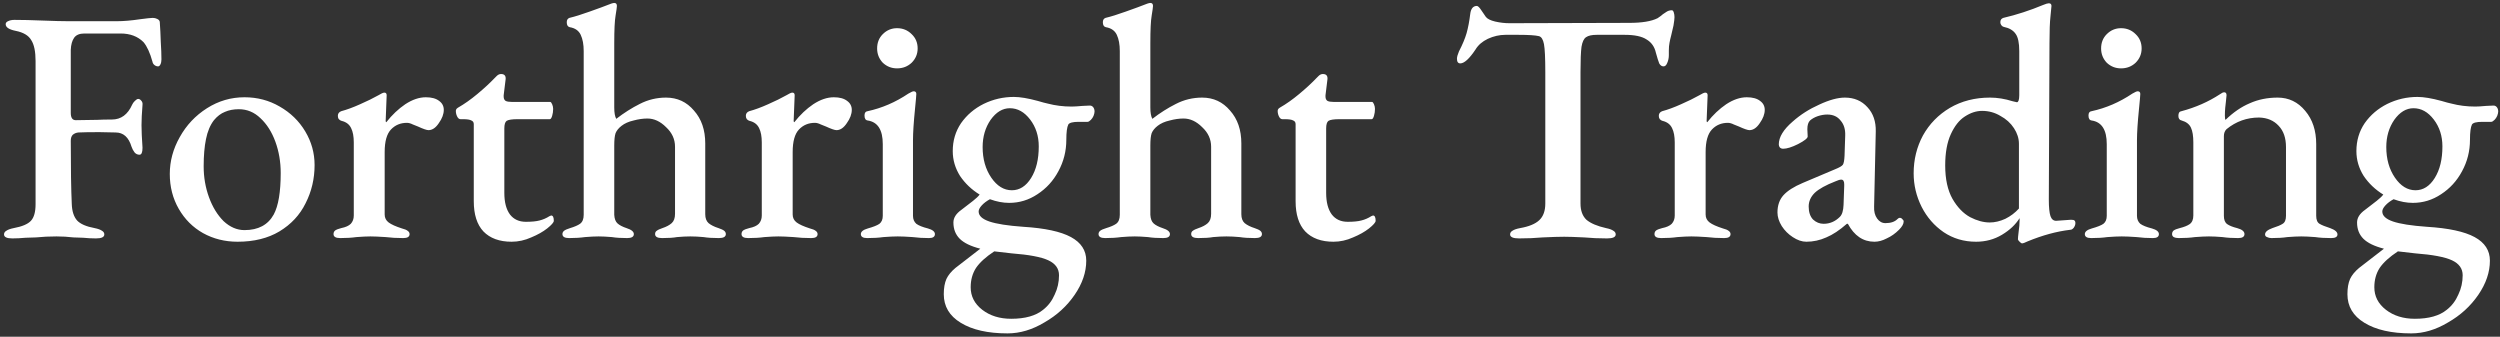<svg width="542" height="73" viewBox="0 0 542 73" fill="none" xmlns="http://www.w3.org/2000/svg">
<rect x="0" y="0" width="542" height="73" fill="#333333" stroke="none"/>
<path d="M2.672 51.687C1.472 51.687 0.872 51.399 0.872 50.823C0.872 50.487 1.04 50.223 1.376 50.031C1.712 49.791 2.24 49.599 2.96 49.455C4.784 49.119 6.032 48.591 6.704 47.871C7.376 47.151 7.712 45.951 7.712 44.271V13.239C7.712 11.175 7.4 9.663 6.776 8.703C6.2 7.695 5.072 7.023 3.392 6.687C1.952 6.399 1.232 5.919 1.232 5.247C1.232 4.959 1.4 4.743 1.736 4.599C2.12 4.407 2.576 4.311 3.104 4.311C4.784 4.311 6.824 4.359 9.224 4.455C11.624 4.551 13.52 4.599 14.912 4.599H25.28C26.768 4.599 28.472 4.455 30.392 4.167C31.832 3.975 32.744 3.879 33.128 3.879C33.464 3.879 33.776 3.951 34.064 4.095C34.4 4.239 34.592 4.455 34.64 4.743C34.736 6.087 34.808 7.527 34.856 9.063C34.952 10.551 35 11.823 35 12.879C35 13.311 34.928 13.671 34.784 13.959C34.64 14.247 34.472 14.391 34.28 14.391C33.992 14.391 33.728 14.295 33.488 14.103C33.248 13.911 33.104 13.671 33.056 13.383C32.528 11.463 31.88 10.047 31.112 9.135C29.864 7.887 28.208 7.263 26.144 7.263H18.296C17.24 7.263 16.496 7.575 16.064 8.199C15.632 8.823 15.392 9.687 15.344 10.791V17.559V24.471C15.344 25.527 15.704 26.055 16.424 26.055L21.104 25.983C21.92 25.935 22.976 25.911 24.272 25.911C26.24 25.911 27.704 24.831 28.664 22.671C28.76 22.431 28.952 22.167 29.24 21.879C29.528 21.591 29.768 21.447 29.96 21.447C30.2 21.447 30.416 21.567 30.608 21.807C30.848 22.047 30.944 22.359 30.896 22.743C30.752 24.519 30.68 25.983 30.68 27.135C30.68 28.287 30.752 29.919 30.896 32.031C30.896 33.039 30.68 33.543 30.248 33.543C29.816 33.543 29.456 33.375 29.168 33.039C28.88 32.655 28.664 32.247 28.52 31.815C27.896 29.751 26.744 28.719 25.064 28.719L21.536 28.647C19.52 28.647 18.008 28.671 17 28.719C16.52 28.767 16.112 28.935 15.776 29.223C15.488 29.511 15.344 29.943 15.344 30.519C15.344 36.567 15.416 41.127 15.56 44.199C15.608 45.783 15.992 46.983 16.712 47.799C17.432 48.567 18.704 49.119 20.528 49.455C21.248 49.599 21.776 49.791 22.112 50.031C22.448 50.223 22.616 50.487 22.616 50.823C22.616 51.399 22.016 51.687 20.816 51.687C19.904 51.687 18.968 51.639 18.008 51.543C17.048 51.495 16.352 51.471 15.92 51.471C14.72 51.327 13.496 51.255 12.248 51.255C10.712 51.255 9.224 51.327 7.784 51.471C7.304 51.471 6.56 51.495 5.552 51.543C4.544 51.639 3.584 51.687 2.672 51.687ZM51.498 52.407C48.762 52.407 46.266 51.783 44.01 50.535C41.802 49.287 40.05 47.535 38.754 45.279C37.458 43.023 36.81 40.503 36.81 37.719C36.81 34.935 37.53 32.271 38.97 29.727C40.41 27.135 42.378 25.047 44.874 23.463C47.37 21.879 50.082 21.087 53.01 21.087C55.794 21.087 58.338 21.759 60.642 23.103C62.994 24.447 64.842 26.247 66.186 28.503C67.53 30.759 68.202 33.183 68.202 35.775C68.202 38.751 67.554 41.511 66.258 44.055C65.01 46.599 63.114 48.639 60.57 50.175C58.074 51.663 55.05 52.407 51.498 52.407ZM53.01 49.887C55.986 49.887 58.098 48.759 59.346 46.503C60.354 44.631 60.858 41.631 60.858 37.503C60.858 35.103 60.474 32.847 59.706 30.735C58.938 28.623 57.858 26.919 56.466 25.623C55.122 24.327 53.562 23.679 51.786 23.679C50.634 23.679 49.626 23.871 48.762 24.255C47.898 24.591 47.106 25.191 46.386 26.055C45.57 27.111 44.994 28.479 44.658 30.159C44.322 31.791 44.154 33.759 44.154 36.063C44.154 38.415 44.538 40.647 45.306 42.759C46.074 44.871 47.13 46.599 48.474 47.943C49.866 49.239 51.378 49.887 53.01 49.887ZM73.749 51.615C72.79 51.615 72.309 51.327 72.309 50.751C72.309 50.415 72.43 50.151 72.669 49.959C72.957 49.767 73.389 49.599 73.966 49.455C74.925 49.263 75.621 48.951 76.053 48.519C76.486 48.039 76.701 47.439 76.701 46.719V30.879C76.701 29.583 76.51 28.551 76.126 27.783C75.742 26.967 75.046 26.439 74.037 26.199C73.846 26.151 73.653 26.031 73.462 25.839C73.317 25.647 73.246 25.407 73.246 25.119C73.246 24.639 73.486 24.303 73.966 24.111C75.213 23.775 76.582 23.271 78.07 22.599C79.606 21.927 80.925 21.279 82.029 20.655C82.653 20.271 83.085 20.079 83.326 20.079C83.662 20.079 83.829 20.271 83.829 20.655L83.614 26.199C83.614 26.391 83.662 26.487 83.757 26.487C85.005 24.903 86.374 23.607 87.862 22.599C89.397 21.591 90.885 21.087 92.326 21.087C93.573 21.087 94.534 21.351 95.206 21.879C95.877 22.359 96.213 23.007 96.213 23.823C96.213 24.735 95.853 25.695 95.133 26.703C94.462 27.711 93.718 28.215 92.901 28.215C92.517 28.215 91.749 27.951 90.597 27.423C90.406 27.327 90.046 27.183 89.517 26.991C89.037 26.751 88.606 26.631 88.222 26.631C86.829 26.631 85.677 27.111 84.766 28.071C83.853 29.031 83.397 30.663 83.397 32.967V46.503C83.397 47.223 83.686 47.799 84.261 48.231C84.838 48.663 85.797 49.095 87.141 49.527C87.718 49.671 88.126 49.839 88.365 50.031C88.653 50.223 88.797 50.463 88.797 50.751C88.797 51.327 88.341 51.615 87.43 51.615C86.037 51.615 84.766 51.543 83.614 51.399C82.174 51.303 81.07 51.255 80.302 51.255C79.534 51.255 78.525 51.303 77.278 51.399C76.269 51.543 75.094 51.615 73.749 51.615ZM110.923 52.407C108.283 52.407 106.243 51.663 104.803 50.175C103.411 48.687 102.715 46.503 102.715 43.623V26.919C102.715 26.535 102.547 26.271 102.211 26.127C101.875 25.935 101.275 25.839 100.411 25.839H99.835C99.547 25.839 99.307 25.647 99.115 25.263C98.923 24.879 98.827 24.471 98.827 24.039C98.827 23.895 98.875 23.751 98.971 23.607C99.115 23.463 99.235 23.367 99.331 23.319C100.675 22.551 102.067 21.567 103.507 20.367C104.947 19.167 106.171 18.039 107.179 16.983C107.227 16.935 107.395 16.767 107.683 16.479C107.971 16.191 108.283 16.047 108.619 16.047C109.339 16.047 109.675 16.407 109.627 17.127L109.195 20.655V20.943C109.195 21.375 109.339 21.687 109.627 21.879C109.915 22.023 110.347 22.095 110.923 22.095H119.275C119.419 22.095 119.563 22.263 119.707 22.599C119.851 22.935 119.923 23.271 119.923 23.607C119.923 24.135 119.851 24.639 119.707 25.119C119.563 25.599 119.395 25.839 119.203 25.839H112.219C111.019 25.839 110.227 25.959 109.843 26.199C109.507 26.439 109.339 26.991 109.339 27.855V41.823C109.339 43.839 109.747 45.399 110.563 46.503C111.379 47.559 112.531 48.087 114.019 48.087C115.267 48.087 116.251 47.991 116.971 47.799C117.739 47.607 118.459 47.295 119.131 46.863L119.491 46.719C119.875 46.719 120.067 47.103 120.067 47.871C120.067 48.207 119.587 48.759 118.627 49.527C117.715 50.247 116.563 50.895 115.171 51.471C113.779 52.095 112.363 52.407 110.923 52.407ZM123.377 51.615C122.417 51.615 121.937 51.327 121.937 50.751C121.937 50.463 122.057 50.223 122.297 50.031C122.537 49.839 122.969 49.647 123.593 49.455C124.553 49.167 125.273 48.855 125.753 48.519C126.281 48.135 126.545 47.487 126.545 46.575V11.079C126.545 9.639 126.329 8.463 125.897 7.551C125.465 6.639 124.673 6.087 123.521 5.895C123.089 5.799 122.873 5.439 122.873 4.815C122.873 4.335 123.065 4.023 123.449 3.879C124.649 3.591 126.113 3.135 127.841 2.511C129.617 1.887 131.177 1.311 132.521 0.783C132.809 0.687 133.025 0.639 133.169 0.639C133.553 0.639 133.745 0.855 133.745 1.287C133.745 1.527 133.649 2.223 133.457 3.375C133.265 4.479 133.169 6.471 133.169 9.351V23.319C133.169 24.423 133.313 25.239 133.601 25.767C135.281 24.471 136.985 23.391 138.713 22.527C140.489 21.615 142.385 21.159 144.401 21.159C146.849 21.159 148.865 22.095 150.449 23.967C152.081 25.791 152.897 28.167 152.897 31.095V46.431C152.897 47.295 153.137 47.943 153.617 48.375C154.145 48.807 154.865 49.167 155.777 49.455C156.353 49.647 156.761 49.839 157.001 50.031C157.241 50.223 157.361 50.463 157.361 50.751C157.361 51.327 156.857 51.615 155.849 51.615C154.505 51.615 153.401 51.543 152.537 51.399C151.481 51.303 150.521 51.255 149.657 51.255C148.793 51.255 147.833 51.303 146.777 51.399C146.009 51.543 144.929 51.615 143.537 51.615C142.529 51.615 142.025 51.327 142.025 50.751C142.025 50.415 142.145 50.175 142.385 50.031C142.625 49.839 143.033 49.647 143.609 49.455C144.473 49.167 145.145 48.807 145.625 48.375C146.105 47.943 146.345 47.271 146.345 46.359V31.815C146.345 30.183 145.697 28.767 144.401 27.567C143.153 26.319 141.809 25.695 140.369 25.695C139.409 25.695 138.401 25.839 137.345 26.127C136.289 26.367 135.425 26.751 134.753 27.279C134.129 27.759 133.697 28.287 133.457 28.863C133.265 29.439 133.169 30.327 133.169 31.527V46.575C133.217 47.439 133.457 48.063 133.889 48.447C134.321 48.831 134.969 49.167 135.833 49.455C136.889 49.791 137.417 50.223 137.417 50.751C137.417 51.327 136.937 51.615 135.977 51.615C134.633 51.615 133.529 51.543 132.665 51.399C131.513 51.303 130.553 51.255 129.785 51.255C128.969 51.255 127.985 51.303 126.833 51.399C125.825 51.543 124.673 51.615 123.377 51.615ZM162.203 51.615C161.243 51.615 160.763 51.327 160.763 50.751C160.763 50.415 160.883 50.151 161.123 49.959C161.411 49.767 161.843 49.599 162.419 49.455C163.379 49.263 164.075 48.951 164.507 48.519C164.939 48.039 165.155 47.439 165.155 46.719V30.879C165.155 29.583 164.963 28.551 164.579 27.783C164.195 26.967 163.499 26.439 162.491 26.199C162.299 26.151 162.107 26.031 161.915 25.839C161.771 25.647 161.699 25.407 161.699 25.119C161.699 24.639 161.939 24.303 162.419 24.111C163.667 23.775 165.035 23.271 166.523 22.599C168.059 21.927 169.379 21.279 170.483 20.655C171.107 20.271 171.539 20.079 171.779 20.079C172.115 20.079 172.283 20.271 172.283 20.655L172.067 26.199C172.067 26.391 172.115 26.487 172.211 26.487C173.459 24.903 174.827 23.607 176.315 22.599C177.851 21.591 179.339 21.087 180.779 21.087C182.027 21.087 182.987 21.351 183.659 21.879C184.331 22.359 184.667 23.007 184.667 23.823C184.667 24.735 184.307 25.695 183.587 26.703C182.915 27.711 182.171 28.215 181.355 28.215C180.971 28.215 180.203 27.951 179.051 27.423C178.859 27.327 178.499 27.183 177.971 26.991C177.491 26.751 177.059 26.631 176.675 26.631C175.283 26.631 174.131 27.111 173.219 28.071C172.307 29.031 171.851 30.663 171.851 32.967V46.503C171.851 47.223 172.139 47.799 172.715 48.231C173.291 48.663 174.251 49.095 175.595 49.527C176.171 49.671 176.579 49.839 176.819 50.031C177.107 50.223 177.251 50.463 177.251 50.751C177.251 51.327 176.795 51.615 175.883 51.615C174.491 51.615 173.219 51.543 172.067 51.399C170.627 51.303 169.523 51.255 168.755 51.255C167.987 51.255 166.979 51.303 165.731 51.399C164.723 51.543 163.547 51.615 162.203 51.615ZM188.001 51.615C187.089 51.615 186.633 51.327 186.633 50.751C186.633 50.223 187.137 49.815 188.145 49.527C189.345 49.191 190.185 48.855 190.665 48.519C191.145 48.135 191.385 47.559 191.385 46.791V31.239C191.385 28.167 190.305 26.463 188.145 26.127C187.665 26.079 187.425 25.719 187.425 25.047C187.425 24.471 187.641 24.159 188.073 24.111C191.193 23.439 194.145 22.167 196.929 20.295C197.505 19.959 197.889 19.791 198.081 19.791C198.465 19.791 198.657 19.983 198.657 20.367C198.657 20.655 198.561 21.759 198.369 23.679C198.081 26.559 197.937 28.791 197.937 30.375V46.791C197.937 47.511 198.177 48.087 198.657 48.519C199.185 48.903 200.025 49.239 201.177 49.527C202.185 49.815 202.689 50.223 202.689 50.751C202.689 51.327 202.257 51.615 201.393 51.615C200.145 51.615 198.969 51.543 197.865 51.399C196.521 51.303 195.441 51.255 194.625 51.255C193.809 51.255 192.777 51.303 191.529 51.399C190.521 51.543 189.345 51.615 188.001 51.615ZM194.481 14.823C193.281 14.823 192.249 14.415 191.385 13.599C190.569 12.735 190.161 11.703 190.161 10.503C190.161 9.255 190.569 8.223 191.385 7.407C192.249 6.543 193.281 6.111 194.481 6.111C195.729 6.111 196.785 6.543 197.649 7.407C198.513 8.223 198.945 9.255 198.945 10.503C198.945 11.703 198.513 12.735 197.649 13.599C196.785 14.415 195.729 14.823 194.481 14.823ZM236.291 22.887C236.579 22.887 236.819 23.007 237.011 23.247C237.203 23.487 237.299 23.799 237.299 24.183C237.299 24.423 237.227 24.735 237.083 25.119C236.939 25.455 236.747 25.743 236.507 25.983C236.219 26.271 235.979 26.415 235.787 26.415H233.843C232.595 26.415 231.851 26.607 231.611 26.991C231.323 27.567 231.179 28.671 231.179 30.303C231.179 32.751 230.603 35.031 229.451 37.143C228.347 39.207 226.835 40.863 224.915 42.111C223.043 43.359 221.003 43.983 218.795 43.983C217.451 43.983 216.059 43.719 214.619 43.191C213.899 43.575 213.299 44.031 212.819 44.559C212.387 45.039 212.171 45.471 212.171 45.855C212.171 46.767 212.939 47.487 214.475 48.015C216.011 48.543 218.459 48.927 221.819 49.167C226.523 49.455 229.979 50.199 232.187 51.399C234.395 52.599 235.499 54.303 235.499 56.511C235.499 59.007 234.659 61.479 232.979 63.927C231.299 66.375 229.115 68.367 226.427 69.903C223.787 71.487 221.123 72.279 218.435 72.279C214.163 72.279 210.779 71.511 208.283 69.975C205.835 68.487 204.611 66.423 204.611 63.783C204.611 62.439 204.803 61.335 205.187 60.471C205.571 59.655 206.219 58.863 207.131 58.095L212.531 53.919C210.467 53.391 208.979 52.671 208.067 51.759C207.155 50.847 206.699 49.671 206.699 48.231C206.699 47.223 207.275 46.311 208.427 45.495C209.435 44.727 210.275 44.079 210.947 43.551C211.619 43.023 212.099 42.567 212.387 42.183C210.659 41.127 209.243 39.783 208.139 38.151C207.083 36.471 206.555 34.671 206.555 32.751C206.555 30.495 207.155 28.479 208.355 26.703C209.603 24.927 211.235 23.535 213.251 22.527C215.315 21.519 217.499 21.015 219.803 21.015C221.147 21.015 222.875 21.303 224.987 21.879C225.947 22.167 226.667 22.359 227.147 22.455C228.779 22.887 230.507 23.103 232.331 23.103C232.859 23.103 233.651 23.055 234.707 22.959L236.291 22.887ZM219.371 41.247C221.051 41.247 222.443 40.359 223.547 38.583C224.651 36.807 225.203 34.527 225.203 31.743C225.203 29.487 224.579 27.543 223.331 25.911C222.083 24.279 220.619 23.463 218.939 23.463C217.355 23.463 215.963 24.303 214.763 25.983C213.611 27.663 213.035 29.631 213.035 31.887C213.035 34.479 213.659 36.687 214.907 38.511C216.155 40.335 217.643 41.247 219.371 41.247ZM229.595 59.679C229.595 58.239 228.827 57.159 227.291 56.439C225.755 55.719 223.091 55.215 219.299 54.927L215.555 54.495C213.731 55.695 212.411 56.895 211.595 58.095C210.827 59.295 210.443 60.687 210.443 62.271C210.443 64.239 211.283 65.871 212.963 67.167C214.643 68.463 216.731 69.111 219.227 69.111C222.251 69.111 224.555 68.463 226.139 67.167C227.243 66.303 228.083 65.199 228.659 63.855C229.283 62.559 229.595 61.167 229.595 59.679ZM239.603 51.615C238.643 51.615 238.163 51.327 238.163 50.751C238.163 50.463 238.283 50.223 238.523 50.031C238.763 49.839 239.195 49.647 239.819 49.455C240.779 49.167 241.499 48.855 241.979 48.519C242.507 48.135 242.771 47.487 242.771 46.575V11.079C242.771 9.639 242.555 8.463 242.123 7.551C241.691 6.639 240.899 6.087 239.747 5.895C239.315 5.799 239.099 5.439 239.099 4.815C239.099 4.335 239.291 4.023 239.675 3.879C240.875 3.591 242.339 3.135 244.067 2.511C245.843 1.887 247.403 1.311 248.747 0.783C249.035 0.687 249.251 0.639 249.395 0.639C249.779 0.639 249.971 0.855 249.971 1.287C249.971 1.527 249.875 2.223 249.683 3.375C249.491 4.479 249.395 6.471 249.395 9.351V23.319C249.395 24.423 249.539 25.239 249.827 25.767C251.507 24.471 253.211 23.391 254.939 22.527C256.715 21.615 258.611 21.159 260.627 21.159C263.075 21.159 265.091 22.095 266.675 23.967C268.307 25.791 269.123 28.167 269.123 31.095V46.431C269.123 47.295 269.363 47.943 269.843 48.375C270.371 48.807 271.091 49.167 272.003 49.455C272.579 49.647 272.987 49.839 273.227 50.031C273.467 50.223 273.587 50.463 273.587 50.751C273.587 51.327 273.083 51.615 272.075 51.615C270.731 51.615 269.627 51.543 268.763 51.399C267.707 51.303 266.747 51.255 265.883 51.255C265.019 51.255 264.059 51.303 263.003 51.399C262.235 51.543 261.155 51.615 259.763 51.615C258.755 51.615 258.251 51.327 258.251 50.751C258.251 50.415 258.371 50.175 258.611 50.031C258.851 49.839 259.259 49.647 259.835 49.455C260.699 49.167 261.371 48.807 261.851 48.375C262.331 47.943 262.571 47.271 262.571 46.359V31.815C262.571 30.183 261.923 28.767 260.627 27.567C259.379 26.319 258.035 25.695 256.595 25.695C255.635 25.695 254.627 25.839 253.571 26.127C252.515 26.367 251.651 26.751 250.979 27.279C250.355 27.759 249.923 28.287 249.683 28.863C249.491 29.439 249.395 30.327 249.395 31.527V46.575C249.443 47.439 249.683 48.063 250.115 48.447C250.547 48.831 251.195 49.167 252.059 49.455C253.115 49.791 253.643 50.223 253.643 50.751C253.643 51.327 253.163 51.615 252.203 51.615C250.859 51.615 249.755 51.543 248.891 51.399C247.739 51.303 246.779 51.255 246.011 51.255C245.195 51.255 244.211 51.303 243.059 51.399C242.051 51.543 240.899 51.615 239.603 51.615ZM289.095 52.407C286.455 52.407 284.415 51.663 282.975 50.175C281.583 48.687 280.887 46.503 280.887 43.623V26.919C280.887 26.535 280.719 26.271 280.383 26.127C280.047 25.935 279.447 25.839 278.583 25.839H278.007C277.719 25.839 277.479 25.647 277.287 25.263C277.095 24.879 276.999 24.471 276.999 24.039C276.999 23.895 277.047 23.751 277.143 23.607C277.287 23.463 277.407 23.367 277.503 23.319C278.847 22.551 280.239 21.567 281.679 20.367C283.119 19.167 284.343 18.039 285.351 16.983C285.399 16.935 285.567 16.767 285.855 16.479C286.143 16.191 286.455 16.047 286.791 16.047C287.511 16.047 287.847 16.407 287.799 17.127L287.367 20.655V20.943C287.367 21.375 287.511 21.687 287.799 21.879C288.087 22.023 288.519 22.095 289.095 22.095H297.447C297.591 22.095 297.735 22.263 297.879 22.599C298.023 22.935 298.095 23.271 298.095 23.607C298.095 24.135 298.023 24.639 297.879 25.119C297.735 25.599 297.567 25.839 297.375 25.839H290.391C289.191 25.839 288.399 25.959 288.015 26.199C287.679 26.439 287.511 26.991 287.511 27.855V41.823C287.511 43.839 287.919 45.399 288.735 46.503C289.551 47.559 290.703 48.087 292.191 48.087C293.439 48.087 294.423 47.991 295.143 47.799C295.911 47.607 296.631 47.295 297.303 46.863L297.663 46.719C298.047 46.719 298.239 47.103 298.239 47.871C298.239 48.207 297.759 48.759 296.799 49.527C295.887 50.247 294.735 50.895 293.343 51.471C291.951 52.095 290.535 52.407 289.095 52.407ZM329.333 51.687C328.037 51.687 327.389 51.399 327.389 50.823C327.389 50.487 327.557 50.223 327.893 50.031C328.229 49.791 328.781 49.599 329.549 49.455C331.469 49.119 332.861 48.543 333.725 47.727C334.589 46.911 335.021 45.711 335.021 44.127V15.615C335.021 12.591 334.925 10.575 334.733 9.567C334.541 8.559 334.181 7.983 333.653 7.839C332.885 7.647 331.397 7.551 329.189 7.551H326.381C325.085 7.551 323.813 7.839 322.565 8.415C321.365 8.991 320.477 9.759 319.901 10.719C318.557 12.735 317.453 13.743 316.589 13.743C316.109 13.743 315.869 13.407 315.869 12.735C315.869 12.351 316.013 11.823 316.301 11.151C317.069 9.663 317.621 8.343 317.957 7.191C318.293 5.991 318.557 4.599 318.749 3.015C318.893 1.863 319.373 1.287 320.189 1.287C320.429 1.287 320.765 1.623 321.197 2.295C321.677 2.967 321.989 3.423 322.133 3.663C322.469 4.095 323.141 4.431 324.149 4.671C325.205 4.911 326.237 5.031 327.245 5.031L353.237 4.959C355.973 4.959 358.013 4.623 359.357 3.951C359.933 3.567 360.317 3.279 360.509 3.087C360.605 3.039 360.821 2.895 361.157 2.655C361.541 2.367 361.973 2.223 362.453 2.223C362.645 2.223 362.789 2.391 362.885 2.727C362.981 3.015 363.029 3.351 363.029 3.735C363.029 4.071 362.957 4.671 362.813 5.535L362.309 7.695C362.165 8.223 362.045 8.751 361.949 9.279C361.853 9.759 361.805 10.311 361.805 10.935V11.943C361.805 12.567 361.685 13.143 361.445 13.671C361.253 14.151 360.989 14.391 360.653 14.391C360.269 14.391 359.957 14.175 359.717 13.743C359.525 13.263 359.285 12.495 358.997 11.439C358.709 10.143 358.037 9.183 356.981 8.559C355.973 7.887 354.389 7.551 352.229 7.551H346.181C345.125 7.551 344.357 7.719 343.877 8.055C343.397 8.343 343.061 9.039 342.869 10.143C342.725 11.247 342.653 13.071 342.653 15.615V44.127C342.653 45.663 343.085 46.839 343.949 47.655C344.861 48.423 346.277 49.023 348.197 49.455C348.917 49.599 349.445 49.791 349.781 50.031C350.117 50.223 350.285 50.487 350.285 50.823C350.285 51.399 349.661 51.687 348.413 51.687C346.637 51.687 344.981 51.615 343.445 51.471C341.525 51.375 340.085 51.327 339.125 51.327C338.021 51.327 336.461 51.375 334.445 51.471C332.861 51.615 331.157 51.687 329.333 51.687ZM360.132 51.615C359.172 51.615 358.692 51.327 358.692 50.751C358.692 50.415 358.812 50.151 359.052 49.959C359.34 49.767 359.772 49.599 360.348 49.455C361.308 49.263 362.004 48.951 362.436 48.519C362.868 48.039 363.084 47.439 363.084 46.719V30.879C363.084 29.583 362.892 28.551 362.508 27.783C362.124 26.967 361.428 26.439 360.42 26.199C360.228 26.151 360.036 26.031 359.844 25.839C359.7 25.647 359.628 25.407 359.628 25.119C359.628 24.639 359.868 24.303 360.348 24.111C361.596 23.775 362.964 23.271 364.452 22.599C365.988 21.927 367.308 21.279 368.412 20.655C369.036 20.271 369.468 20.079 369.708 20.079C370.044 20.079 370.212 20.271 370.212 20.655L369.996 26.199C369.996 26.391 370.044 26.487 370.14 26.487C371.388 24.903 372.756 23.607 374.244 22.599C375.78 21.591 377.268 21.087 378.708 21.087C379.956 21.087 380.916 21.351 381.588 21.879C382.26 22.359 382.596 23.007 382.596 23.823C382.596 24.735 382.236 25.695 381.516 26.703C380.844 27.711 380.1 28.215 379.284 28.215C378.9 28.215 378.132 27.951 376.98 27.423C376.788 27.327 376.428 27.183 375.9 26.991C375.42 26.751 374.988 26.631 374.604 26.631C373.212 26.631 372.06 27.111 371.148 28.071C370.236 29.031 369.78 30.663 369.78 32.967V46.503C369.78 47.223 370.068 47.799 370.644 48.231C371.22 48.663 372.18 49.095 373.524 49.527C374.1 49.671 374.508 49.839 374.748 50.031C375.036 50.223 375.18 50.463 375.18 50.751C375.18 51.327 374.724 51.615 373.812 51.615C372.42 51.615 371.148 51.543 369.996 51.399C368.556 51.303 367.452 51.255 366.684 51.255C365.916 51.255 364.908 51.303 363.66 51.399C362.652 51.543 361.476 51.615 360.132 51.615ZM391.618 52.407C390.658 52.407 389.674 52.071 388.666 51.399C387.706 50.775 386.914 49.983 386.29 49.023C385.666 48.015 385.354 47.031 385.354 46.071C385.354 44.535 385.786 43.287 386.65 42.327C387.514 41.367 388.906 40.479 390.826 39.663L397.81 36.711C398.77 36.327 399.346 35.991 399.538 35.703C399.73 35.415 399.85 34.767 399.898 33.759L400.042 29.367C400.09 28.023 399.754 26.943 399.034 26.127C398.362 25.263 397.402 24.831 396.154 24.831C395.482 24.831 394.786 24.951 394.066 25.191C393.394 25.431 392.842 25.743 392.41 26.127C392.026 26.511 391.834 27.135 391.834 27.999L391.906 29.583C391.906 29.967 391.21 30.519 389.818 31.239C388.474 31.911 387.394 32.247 386.578 32.247C386.29 32.247 386.05 32.151 385.858 31.959C385.714 31.767 385.642 31.551 385.642 31.311C385.642 29.727 386.65 28.071 388.666 26.343C390.346 24.855 392.266 23.631 394.426 22.671C396.586 21.663 398.434 21.159 399.97 21.159C401.986 21.159 403.618 21.855 404.866 23.247C406.114 24.591 406.714 26.343 406.666 28.503L406.306 44.775C406.258 45.831 406.474 46.695 406.954 47.367C407.434 48.039 408.034 48.375 408.754 48.375C409.906 48.375 410.77 48.087 411.346 47.511C411.538 47.319 411.706 47.223 411.85 47.223C412.09 47.223 412.282 47.319 412.426 47.511C412.618 47.655 412.714 47.823 412.714 48.015C412.714 48.543 412.378 49.143 411.706 49.815C410.89 50.631 410.002 51.255 409.042 51.687C408.13 52.167 407.242 52.407 406.378 52.407C403.93 52.407 402.01 51.111 400.618 48.519H400.402C398.818 49.911 397.33 50.895 395.938 51.471C394.546 52.095 393.106 52.407 391.618 52.407ZM395.362 48.519C396.706 48.519 397.882 48.015 398.89 47.007C399.37 46.527 399.634 45.663 399.682 44.415L399.826 40.311V39.951C399.826 39.279 399.61 38.943 399.178 38.943C398.89 38.943 398.482 39.063 397.954 39.303C395.842 40.119 394.33 40.959 393.418 41.823C392.554 42.687 392.122 43.671 392.122 44.775C392.122 45.975 392.434 46.911 393.058 47.583C393.73 48.207 394.498 48.519 395.362 48.519ZM438.352 52.767C438.256 52.767 438.088 52.647 437.848 52.407C437.608 52.167 437.488 51.999 437.488 51.903C437.488 51.615 437.536 51.087 437.632 50.319C437.776 49.359 437.848 48.495 437.848 47.727V47.295C436.984 48.687 435.712 49.887 434.032 50.895C432.352 51.903 430.48 52.407 428.416 52.407C425.776 52.407 423.424 51.711 421.36 50.319C419.344 48.927 417.76 47.103 416.608 44.847C415.456 42.543 414.88 40.119 414.88 37.575C414.88 34.599 415.552 31.863 416.896 29.367C418.288 26.871 420.232 24.879 422.728 23.391C425.272 21.903 428.176 21.159 431.44 21.159C433.024 21.159 434.656 21.423 436.336 21.951L437.272 22.167C437.416 22.167 437.536 22.047 437.632 21.807C437.728 21.519 437.776 21.135 437.776 20.655V11.079C437.776 9.303 437.512 8.055 436.984 7.335C436.456 6.567 435.592 6.063 434.392 5.823C434.2 5.775 434.032 5.655 433.888 5.463C433.744 5.271 433.672 5.055 433.672 4.815C433.672 4.335 433.888 4.023 434.32 3.879C437.2 3.207 440.08 2.271 442.96 1.071C443.536 0.831 443.944 0.711 444.184 0.711C444.568 0.711 444.76 0.903 444.76 1.287C444.76 1.431 444.688 2.175 444.544 3.519C444.4 4.815 444.328 6.759 444.328 9.351L444.184 43.263C444.184 44.943 444.304 46.143 444.544 46.863C444.784 47.535 445.192 47.871 445.768 47.871L448.792 47.655H449.152C449.44 47.655 449.632 47.703 449.728 47.799C449.872 47.895 449.944 48.087 449.944 48.375C449.944 48.711 449.824 49.047 449.584 49.383C449.344 49.671 449.104 49.815 448.864 49.815C445.936 50.151 442.84 50.991 439.576 52.335C439 52.623 438.592 52.767 438.352 52.767ZM431.368 48.231C432.472 48.231 433.6 47.967 434.752 47.439C435.904 46.863 436.888 46.119 437.704 45.207V31.167C437.704 30.015 437.344 28.887 436.624 27.783C435.904 26.679 434.92 25.791 433.672 25.119C432.472 24.399 431.152 24.039 429.712 24.039C428.464 24.039 427.216 24.447 425.968 25.263C424.768 26.031 423.76 27.303 422.944 29.079C422.128 30.855 421.72 33.111 421.72 35.847C421.72 38.823 422.248 41.247 423.304 43.119C424.36 44.943 425.632 46.263 427.12 47.079C428.608 47.847 430.024 48.231 431.368 48.231ZM453.36 51.615C452.448 51.615 451.992 51.327 451.992 50.751C451.992 50.223 452.496 49.815 453.504 49.527C454.704 49.191 455.544 48.855 456.024 48.519C456.504 48.135 456.744 47.559 456.744 46.791V31.239C456.744 28.167 455.664 26.463 453.504 26.127C453.024 26.079 452.784 25.719 452.784 25.047C452.784 24.471 453 24.159 453.432 24.111C456.552 23.439 459.504 22.167 462.288 20.295C462.864 19.959 463.248 19.791 463.44 19.791C463.824 19.791 464.016 19.983 464.016 20.367C464.016 20.655 463.92 21.759 463.728 23.679C463.44 26.559 463.296 28.791 463.296 30.375V46.791C463.296 47.511 463.536 48.087 464.016 48.519C464.544 48.903 465.384 49.239 466.536 49.527C467.544 49.815 468.048 50.223 468.048 50.751C468.048 51.327 467.616 51.615 466.752 51.615C465.504 51.615 464.328 51.543 463.224 51.399C461.88 51.303 460.8 51.255 459.984 51.255C459.168 51.255 458.136 51.303 456.888 51.399C455.88 51.543 454.704 51.615 453.36 51.615ZM459.84 14.823C458.64 14.823 457.608 14.415 456.744 13.599C455.928 12.735 455.52 11.703 455.52 10.503C455.52 9.255 455.928 8.223 456.744 7.407C457.608 6.543 458.64 6.111 459.84 6.111C461.088 6.111 462.144 6.543 463.008 7.407C463.872 8.223 464.304 9.255 464.304 10.503C464.304 11.703 463.872 12.735 463.008 13.599C462.144 14.415 461.088 14.823 459.84 14.823ZM472.346 51.615C471.914 51.615 471.554 51.543 471.266 51.399C471.026 51.255 470.906 51.039 470.906 50.751C470.906 50.415 471.026 50.151 471.266 49.959C471.554 49.767 471.986 49.599 472.562 49.455C473.522 49.215 474.242 48.927 474.722 48.591C475.25 48.207 475.514 47.583 475.514 46.719V30.879C475.514 29.487 475.346 28.431 475.01 27.711C474.674 26.943 474.002 26.415 472.994 26.127C472.514 26.031 472.274 25.695 472.274 25.119C472.274 24.495 472.49 24.159 472.922 24.111C475.994 23.295 478.778 22.071 481.274 20.439C481.658 20.151 481.97 20.007 482.21 20.007C482.546 20.007 482.714 20.223 482.714 20.655L482.57 22.095C482.522 22.431 482.474 22.863 482.426 23.391C482.378 23.919 482.354 24.471 482.354 25.047C482.354 25.575 482.402 25.887 482.498 25.983C484.178 24.351 485.93 23.151 487.754 22.383C489.578 21.567 491.594 21.159 493.802 21.159C496.202 21.159 498.194 22.119 499.778 24.039C501.362 25.911 502.154 28.311 502.154 31.239V46.791C502.154 47.655 502.394 48.231 502.874 48.519C503.354 48.807 504.122 49.119 505.178 49.455C506.234 49.839 506.762 50.295 506.762 50.823C506.762 51.351 506.306 51.615 505.394 51.615C504.05 51.615 502.898 51.543 501.938 51.399C500.69 51.303 499.682 51.255 498.914 51.255C498.146 51.255 497.138 51.303 495.89 51.399C494.978 51.543 493.826 51.615 492.434 51.615C492.098 51.615 491.786 51.543 491.498 51.399C491.21 51.303 491.066 51.111 491.066 50.823C491.066 50.295 491.594 49.839 492.65 49.455C493.706 49.119 494.45 48.807 494.882 48.519C495.362 48.231 495.602 47.655 495.602 46.791V31.887C495.602 29.919 495.074 28.383 494.018 27.279C492.962 26.127 491.546 25.527 489.77 25.479C487.13 25.479 484.778 26.319 482.714 27.999C482.33 28.383 482.138 28.887 482.138 29.511V46.791C482.138 47.655 482.378 48.255 482.858 48.591C483.338 48.927 484.058 49.215 485.018 49.455C486.074 49.743 486.602 50.175 486.602 50.751C486.602 51.327 486.146 51.615 485.234 51.615C483.938 51.615 482.81 51.543 481.85 51.399C480.698 51.303 479.714 51.255 478.898 51.255C478.13 51.255 477.122 51.303 475.874 51.399C474.866 51.543 473.69 51.615 472.346 51.615ZM540.603 22.887C540.891 22.887 541.131 23.007 541.323 23.247C541.515 23.487 541.611 23.799 541.611 24.183C541.611 24.423 541.539 24.735 541.395 25.119C541.251 25.455 541.059 25.743 540.819 25.983C540.531 26.271 540.291 26.415 540.099 26.415H538.155C536.907 26.415 536.163 26.607 535.923 26.991C535.635 27.567 535.491 28.671 535.491 30.303C535.491 32.751 534.915 35.031 533.763 37.143C532.659 39.207 531.147 40.863 529.227 42.111C527.355 43.359 525.315 43.983 523.107 43.983C521.763 43.983 520.371 43.719 518.931 43.191C518.211 43.575 517.611 44.031 517.131 44.559C516.699 45.039 516.483 45.471 516.483 45.855C516.483 46.767 517.251 47.487 518.787 48.015C520.323 48.543 522.771 48.927 526.131 49.167C530.835 49.455 534.291 50.199 536.499 51.399C538.707 52.599 539.811 54.303 539.811 56.511C539.811 59.007 538.971 61.479 537.291 63.927C535.611 66.375 533.427 68.367 530.739 69.903C528.099 71.487 525.435 72.279 522.747 72.279C518.475 72.279 515.091 71.511 512.595 69.975C510.147 68.487 508.923 66.423 508.923 63.783C508.923 62.439 509.115 61.335 509.499 60.471C509.883 59.655 510.531 58.863 511.443 58.095L516.843 53.919C514.779 53.391 513.291 52.671 512.379 51.759C511.467 50.847 511.011 49.671 511.011 48.231C511.011 47.223 511.587 46.311 512.739 45.495C513.747 44.727 514.587 44.079 515.259 43.551C515.931 43.023 516.411 42.567 516.699 42.183C514.971 41.127 513.555 39.783 512.451 38.151C511.395 36.471 510.867 34.671 510.867 32.751C510.867 30.495 511.467 28.479 512.667 26.703C513.915 24.927 515.547 23.535 517.563 22.527C519.627 21.519 521.811 21.015 524.115 21.015C525.459 21.015 527.187 21.303 529.299 21.879C530.259 22.167 530.979 22.359 531.459 22.455C533.091 22.887 534.819 23.103 536.643 23.103C537.171 23.103 537.963 23.055 539.019 22.959L540.603 22.887ZM523.683 41.247C525.363 41.247 526.755 40.359 527.859 38.583C528.963 36.807 529.515 34.527 529.515 31.743C529.515 29.487 528.891 27.543 527.643 25.911C526.395 24.279 524.931 23.463 523.251 23.463C521.667 23.463 520.275 24.303 519.075 25.983C517.923 27.663 517.347 29.631 517.347 31.887C517.347 34.479 517.971 36.687 519.219 38.511C520.467 40.335 521.955 41.247 523.683 41.247ZM533.907 59.679C533.907 58.239 533.139 57.159 531.603 56.439C530.067 55.719 527.403 55.215 523.611 54.927L519.867 54.495C518.043 55.695 516.723 56.895 515.907 58.095C515.139 59.295 514.755 60.687 514.755 62.271C514.755 64.239 515.595 65.871 517.275 67.167C518.955 68.463 521.043 69.111 523.539 69.111C526.563 69.111 528.867 68.463 530.451 67.167C531.555 66.303 532.395 65.199 532.971 63.855C533.595 62.559 533.907 61.167 533.907 59.679Z" fill="white"/>
</svg>
